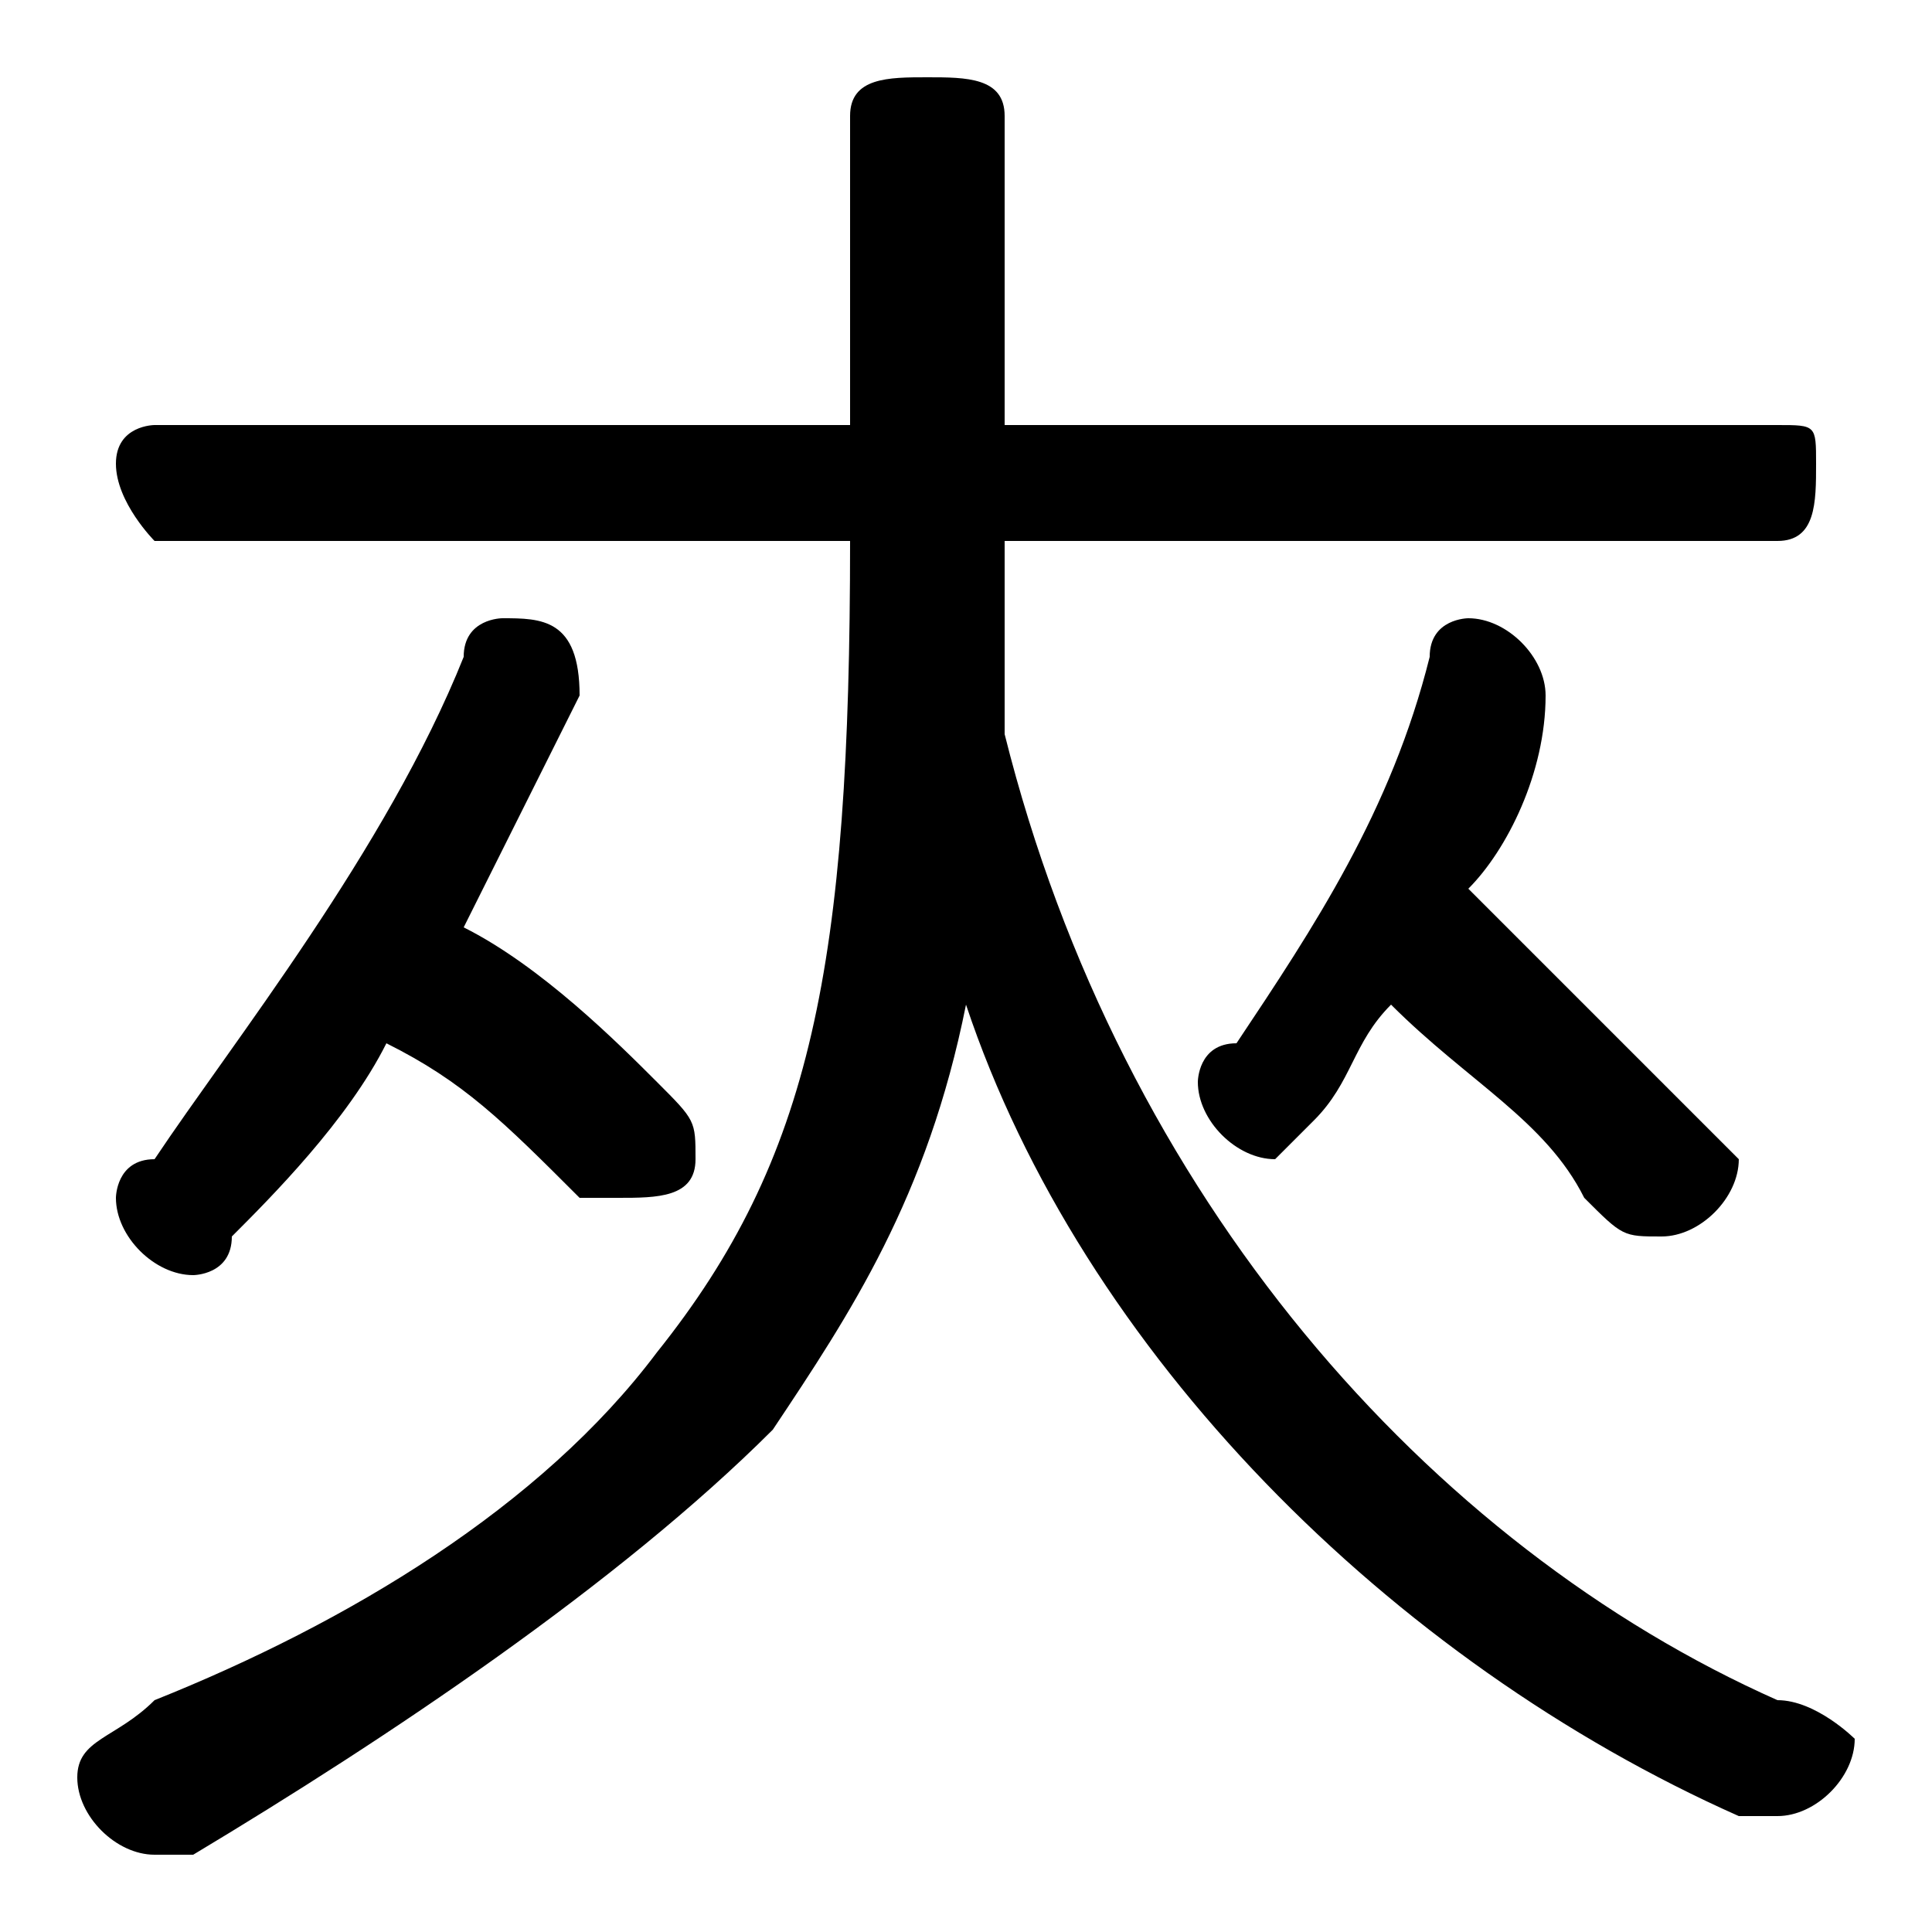 <svg xmlns="http://www.w3.org/2000/svg" viewBox="0 -44.0 50.0 50.0">
    <rect x="0" y="-44.0" width="50.0" height="50.0" fill="#808080" stroke="none"/>
    <g transform="scale(1, -1)">
        <!-- ボディの枠 -->
        <rect x="0" y="-6.0" width="50.0" height="50.0"
            stroke="white" fill="white"/>
        <!-- グリフ座標系の原点 -->
        <circle cx="0" cy="0" r="5" fill="white"/>
        <!-- グリフのアウトライン -->
        <g style="fill:black;stroke:#000000;stroke-width:0;stroke-linecap:round;stroke-linejoin:round;">
        <path d="M 36.0 18.0 C 38.0 16.0 40.0 15.0 41.0 13.0 C 42.0 12.0 42.0 12.0 43.0 12.0 C 44.0 12.0 45.0 13.0 45.0 14.0 C 45.0 14.0 44.0 15.0 44.0 15.0 C 42.0 17.0 40.0 19.0 38.0 21.0 C 39.0 22.0 40.0 24.0 40.0 26.0 C 40.0 26.0 40.0 26.0 40.0 26.0 C 40.0 27.0 39.0 28.0 38.0 28.0 C 38.0 28.0 37.0 28.0 37.0 27.0 C 36.0 23.0 34.0 20.0 32.0 17.0 C 31.0 17.0 31.0 16.0 31.0 16.0 C 31.0 15.0 32.0 14.0 33.0 14.0 C 33.0 14.0 34.0 15.0 34.0 15.0 C 35.0 16.0 35.0 17.0 36.0 18.0 Z M 10.0 17.0 C 12.0 16.0 13.0 15.0 15.0 13.0 C 15.0 13.0 16.0 13.0 16.0 13.0 C 17.0 13.0 18.0 13.0 18.0 14.0 C 18.0 15.0 18.0 15.0 17.0 16.0 C 16.0 17.0 14.0 19.0 12.0 20.0 C 13.0 22.0 14.0 24.0 15.0 26.0 C 15.0 26.0 15.0 26.0 15.0 26.0 C 15.0 28.0 14.0 28.0 13.0 28.0 C 13.0 28.0 12.0 28.0 12.0 27.0 C 10.0 22.0 6.0 17.0 4.0 14.0 C 3.0 14.0 3.0 13.0 3.0 13.0 C 3.0 12.0 4.0 11.0 5.0 11.0 C 5.0 11.0 6.0 11.0 6.0 12.0 C 7.0 13.0 9.0 15.0 10.0 17.0 Z M 22.0 33.0 L 4.0 33.0 C 4.0 33.0 3.0 33.0 3.0 32.0 C 3.0 31.0 4.0 30.0 4.0 30.0 L 22.0 30.0 C 22.0 19.0 21.0 14.0 17.0 9.0 C 14.0 5.0 9.0 2.0 4.0 -0.0 C 3.0 -1.0 2.0 -1.0 2.0 -2.0 C 2.0 -3.0 3.0 -4.0 4.0 -4.0 C 4.0 -4.0 5.0 -4.0 5.0 -4.0 C 10.0 -1.0 16.0 3.0 20.0 7.0 C 22.0 10.0 24.0 13.0 25.0 18.0 C 28.0 9.0 36.0 1.0 45.0 -3.0 C 45.0 -3.0 45.0 -3.0 46.0 -3.0 C 47.0 -3.0 48.0 -2.0 48.0 -1.0 C 48.0 -1.0 47.0 0.0 46.0 0.0 C 37.0 4.0 29.0 13.0 26.0 25.0 C 26.0 26.0 26.0 28.0 26.0 30.0 L 46.0 30.0 C 47.0 30.0 47.0 31.0 47.0 32.0 C 47.0 33.0 47.0 33.0 46.0 33.0 L 26.0 33.0 L 26.0 41.0 C 26.0 42.0 25.0 42.0 24.0 42.0 C 23.0 42.0 22.0 42.0 22.0 41.0 Z"/>
    </g>
    </g>
</svg>
